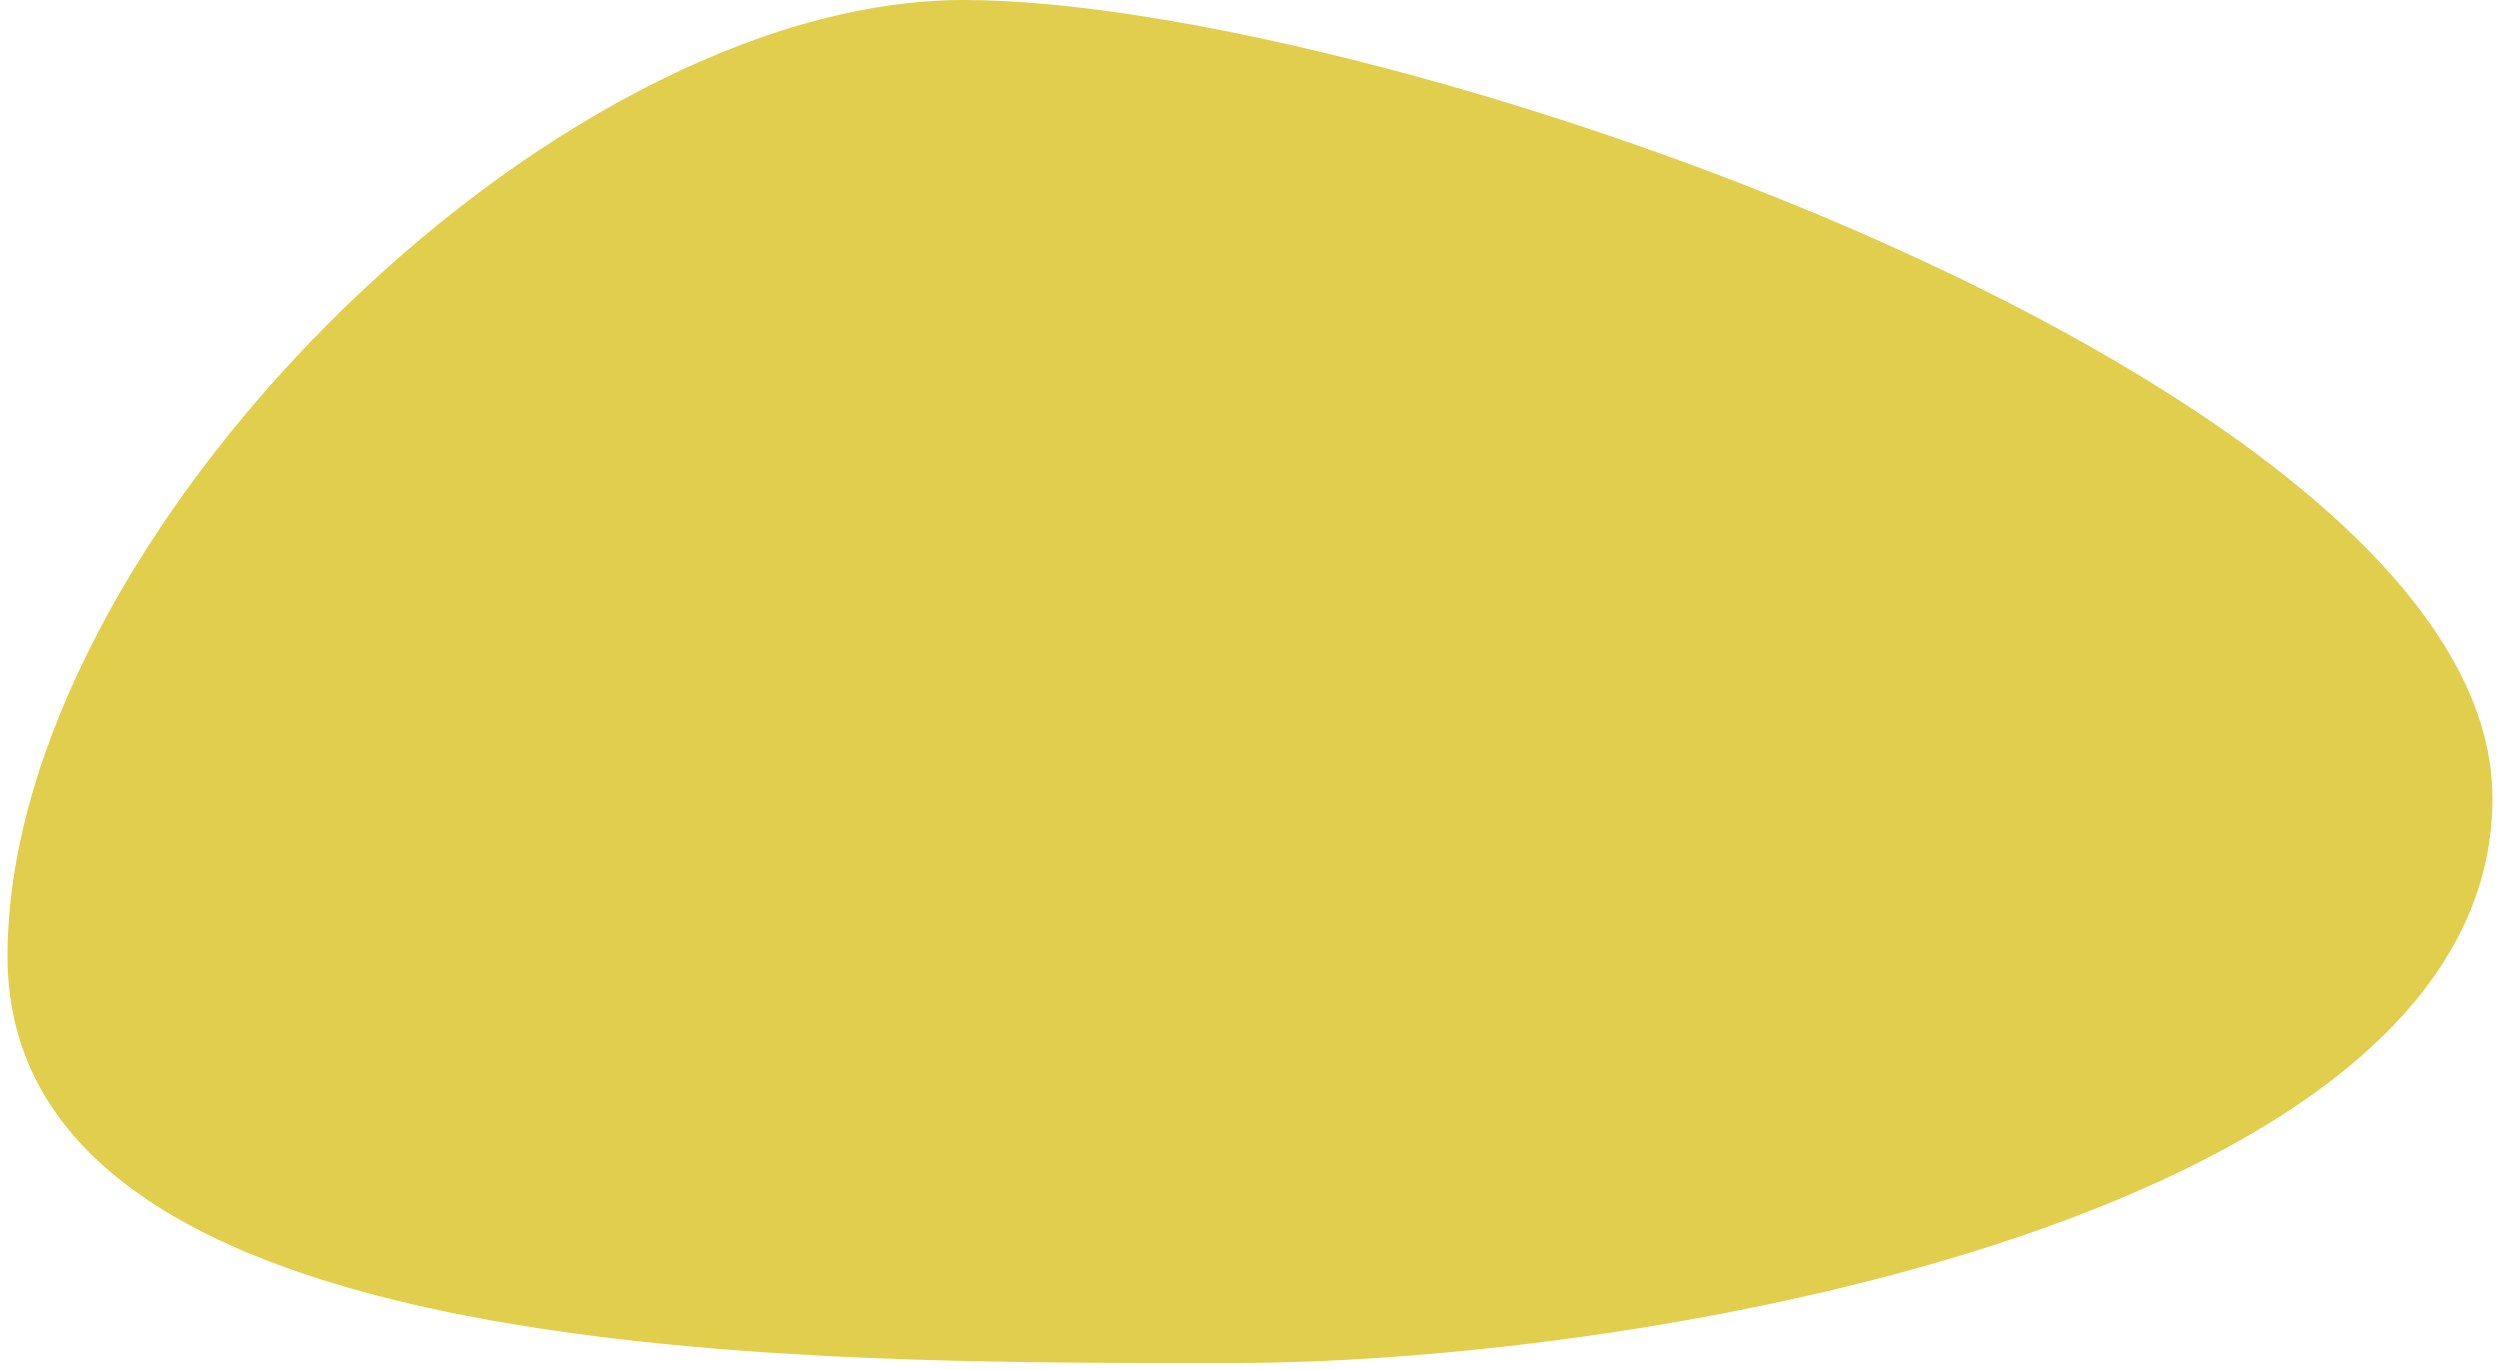 <svg width="166" height="91" viewBox="0 0 166 91" fill="none" xmlns="http://www.w3.org/2000/svg">
<path d="M165.5 53C165.5 80.614 109.614 90.5 82 90.5C54.386 90.5 0.5 91.114 0.5 63.5C0.5 35.886 36.386 0 64 0C91.614 0 165.5 25.386 165.5 53Z" fill="#E1CE4D"/>
</svg>
